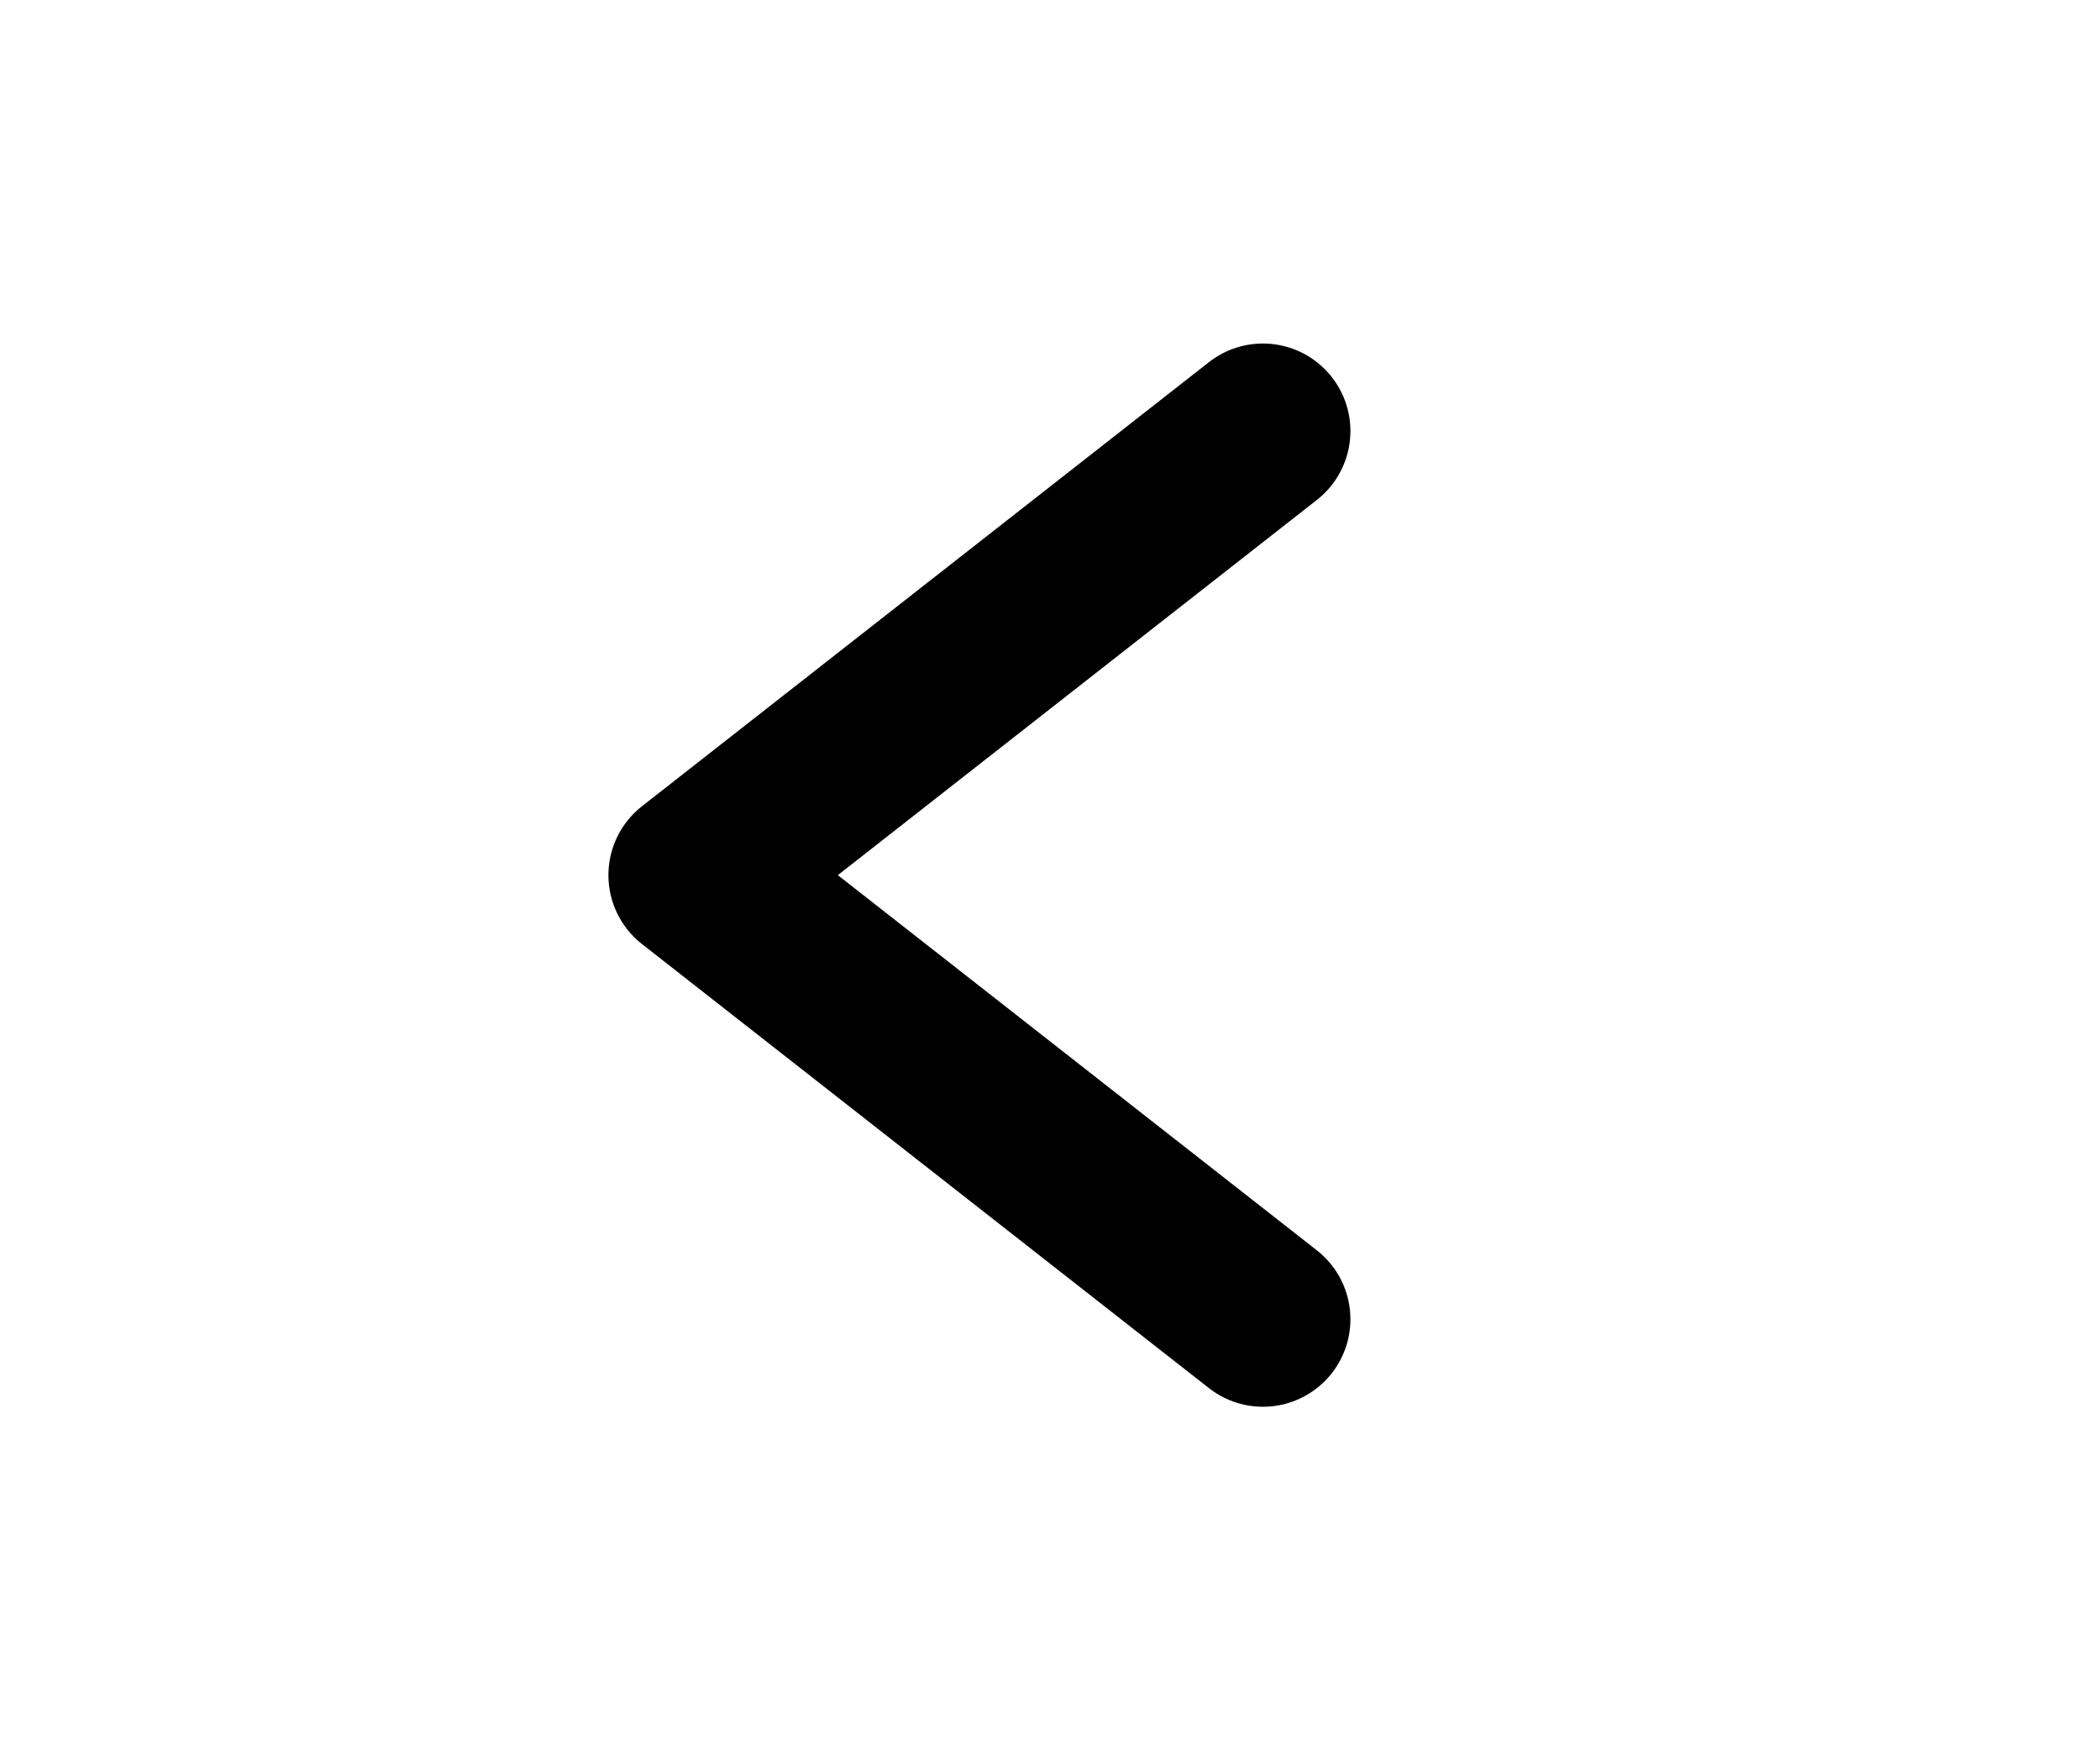 <svg width="18" height="15" viewBox="0 0 18 15" fill="none" xmlns="http://www.w3.org/2000/svg">
<path d="M10.825 3.694L5.965 7.5L10.825 11.306" stroke="black" stroke-width="1.5" stroke-linecap="round" stroke-linejoin="round"/>
</svg>
